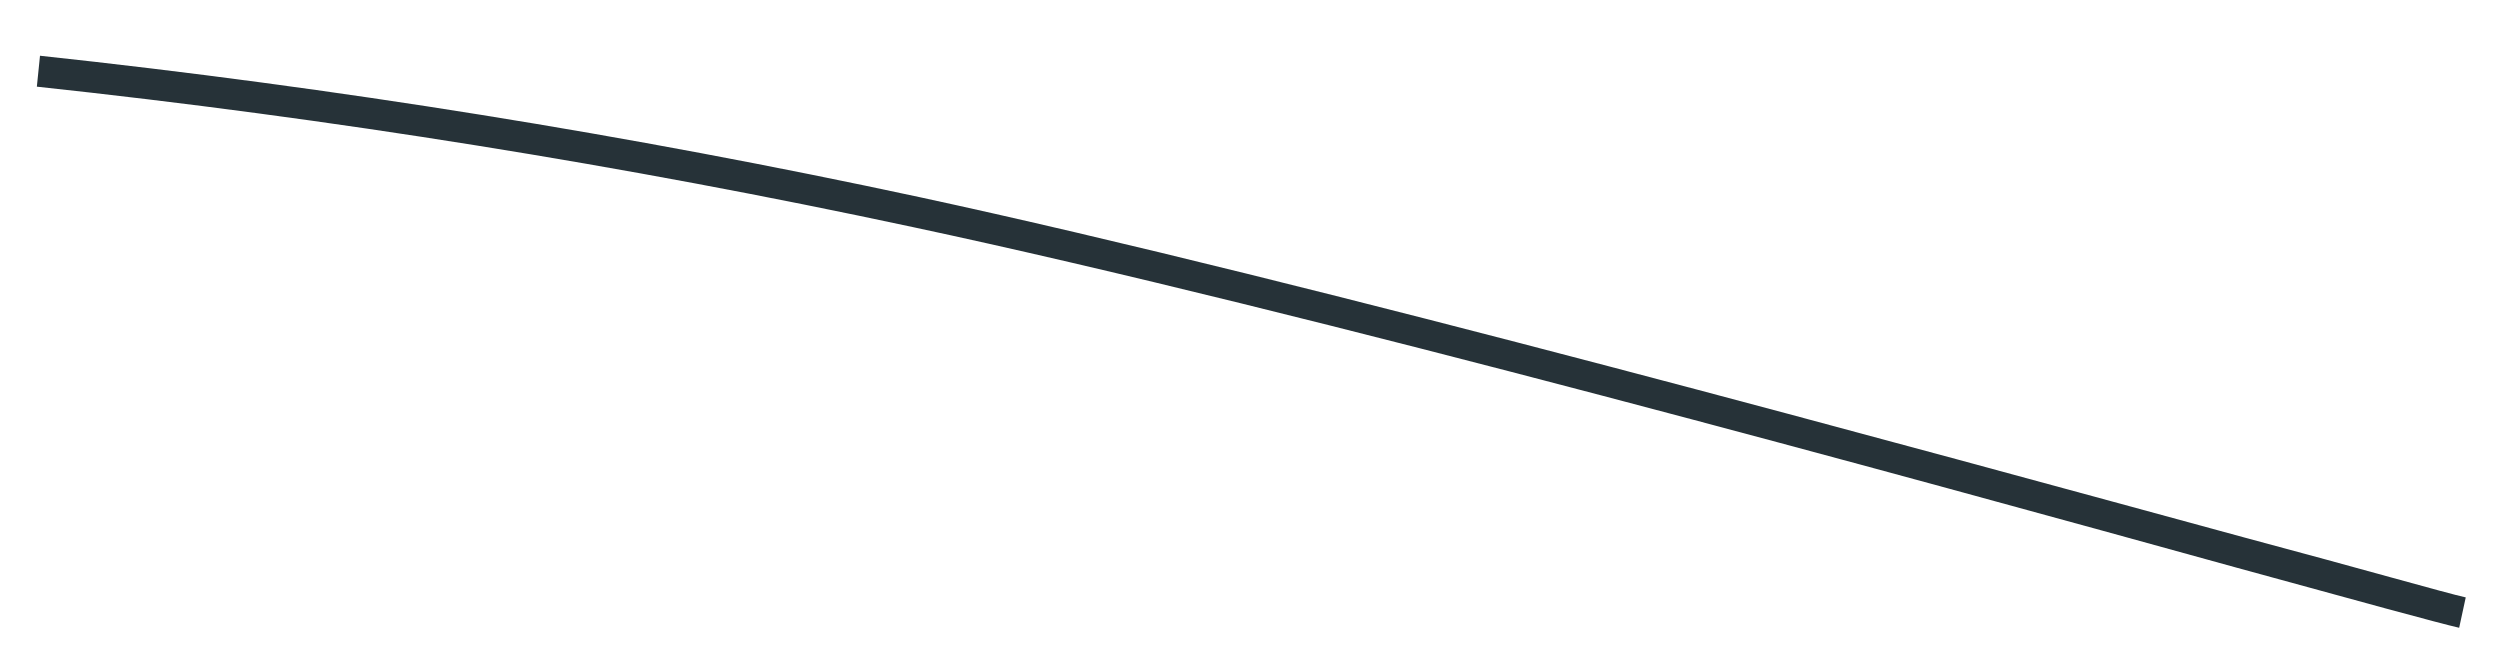 <?xml version="1.0" encoding="UTF-8" standalone="no"?><svg width='27' height='7' viewBox='0 0 27 7' fill='none' xmlns='http://www.w3.org/2000/svg'>
<path d='M26.559 6.78C26.335 6.729 25.472 6.492 24.167 6.134C20.652 5.163 14.126 3.363 9.856 2.452C6.732 1.783 3.575 1.277 0.398 0.936L0.432 0.602C3.621 0.945 6.79 1.454 9.926 2.128C14.19 3.048 20.736 4.852 24.254 5.809C25.509 6.144 26.416 6.405 26.63 6.452L26.559 6.78Z' fill='#263238'/>
</svg>
